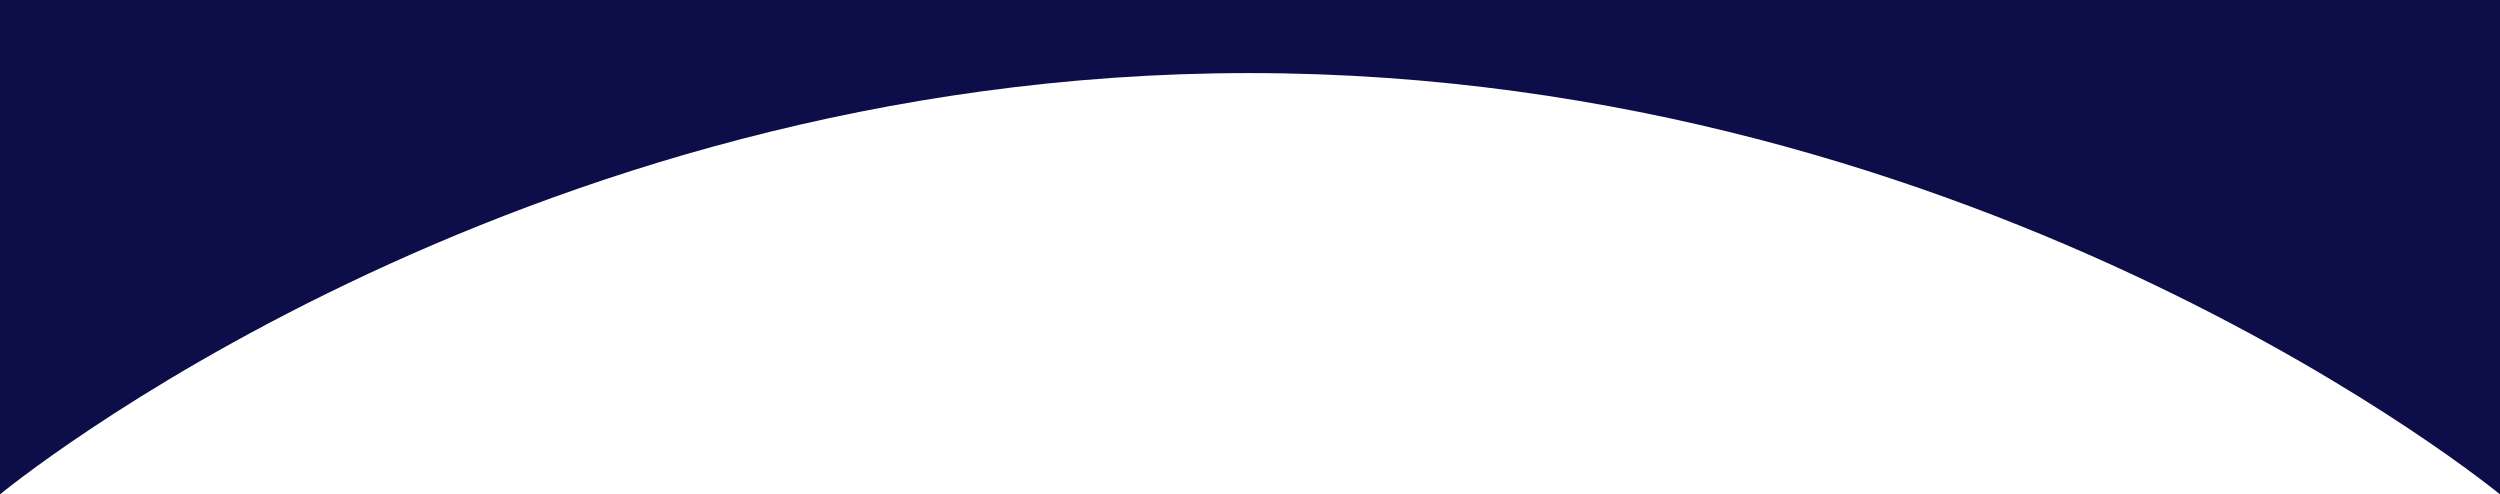 <svg width="1512" height="299" viewBox="0 0 1512 299" fill="none" xmlns="http://www.w3.org/2000/svg">
    <path d="M0 0H1512V299C1512 299 1203 44.2 755.5 44.2C308 44.2 0 299 0 299V0Z" fill="#0D0E49"/>
    </svg>
    